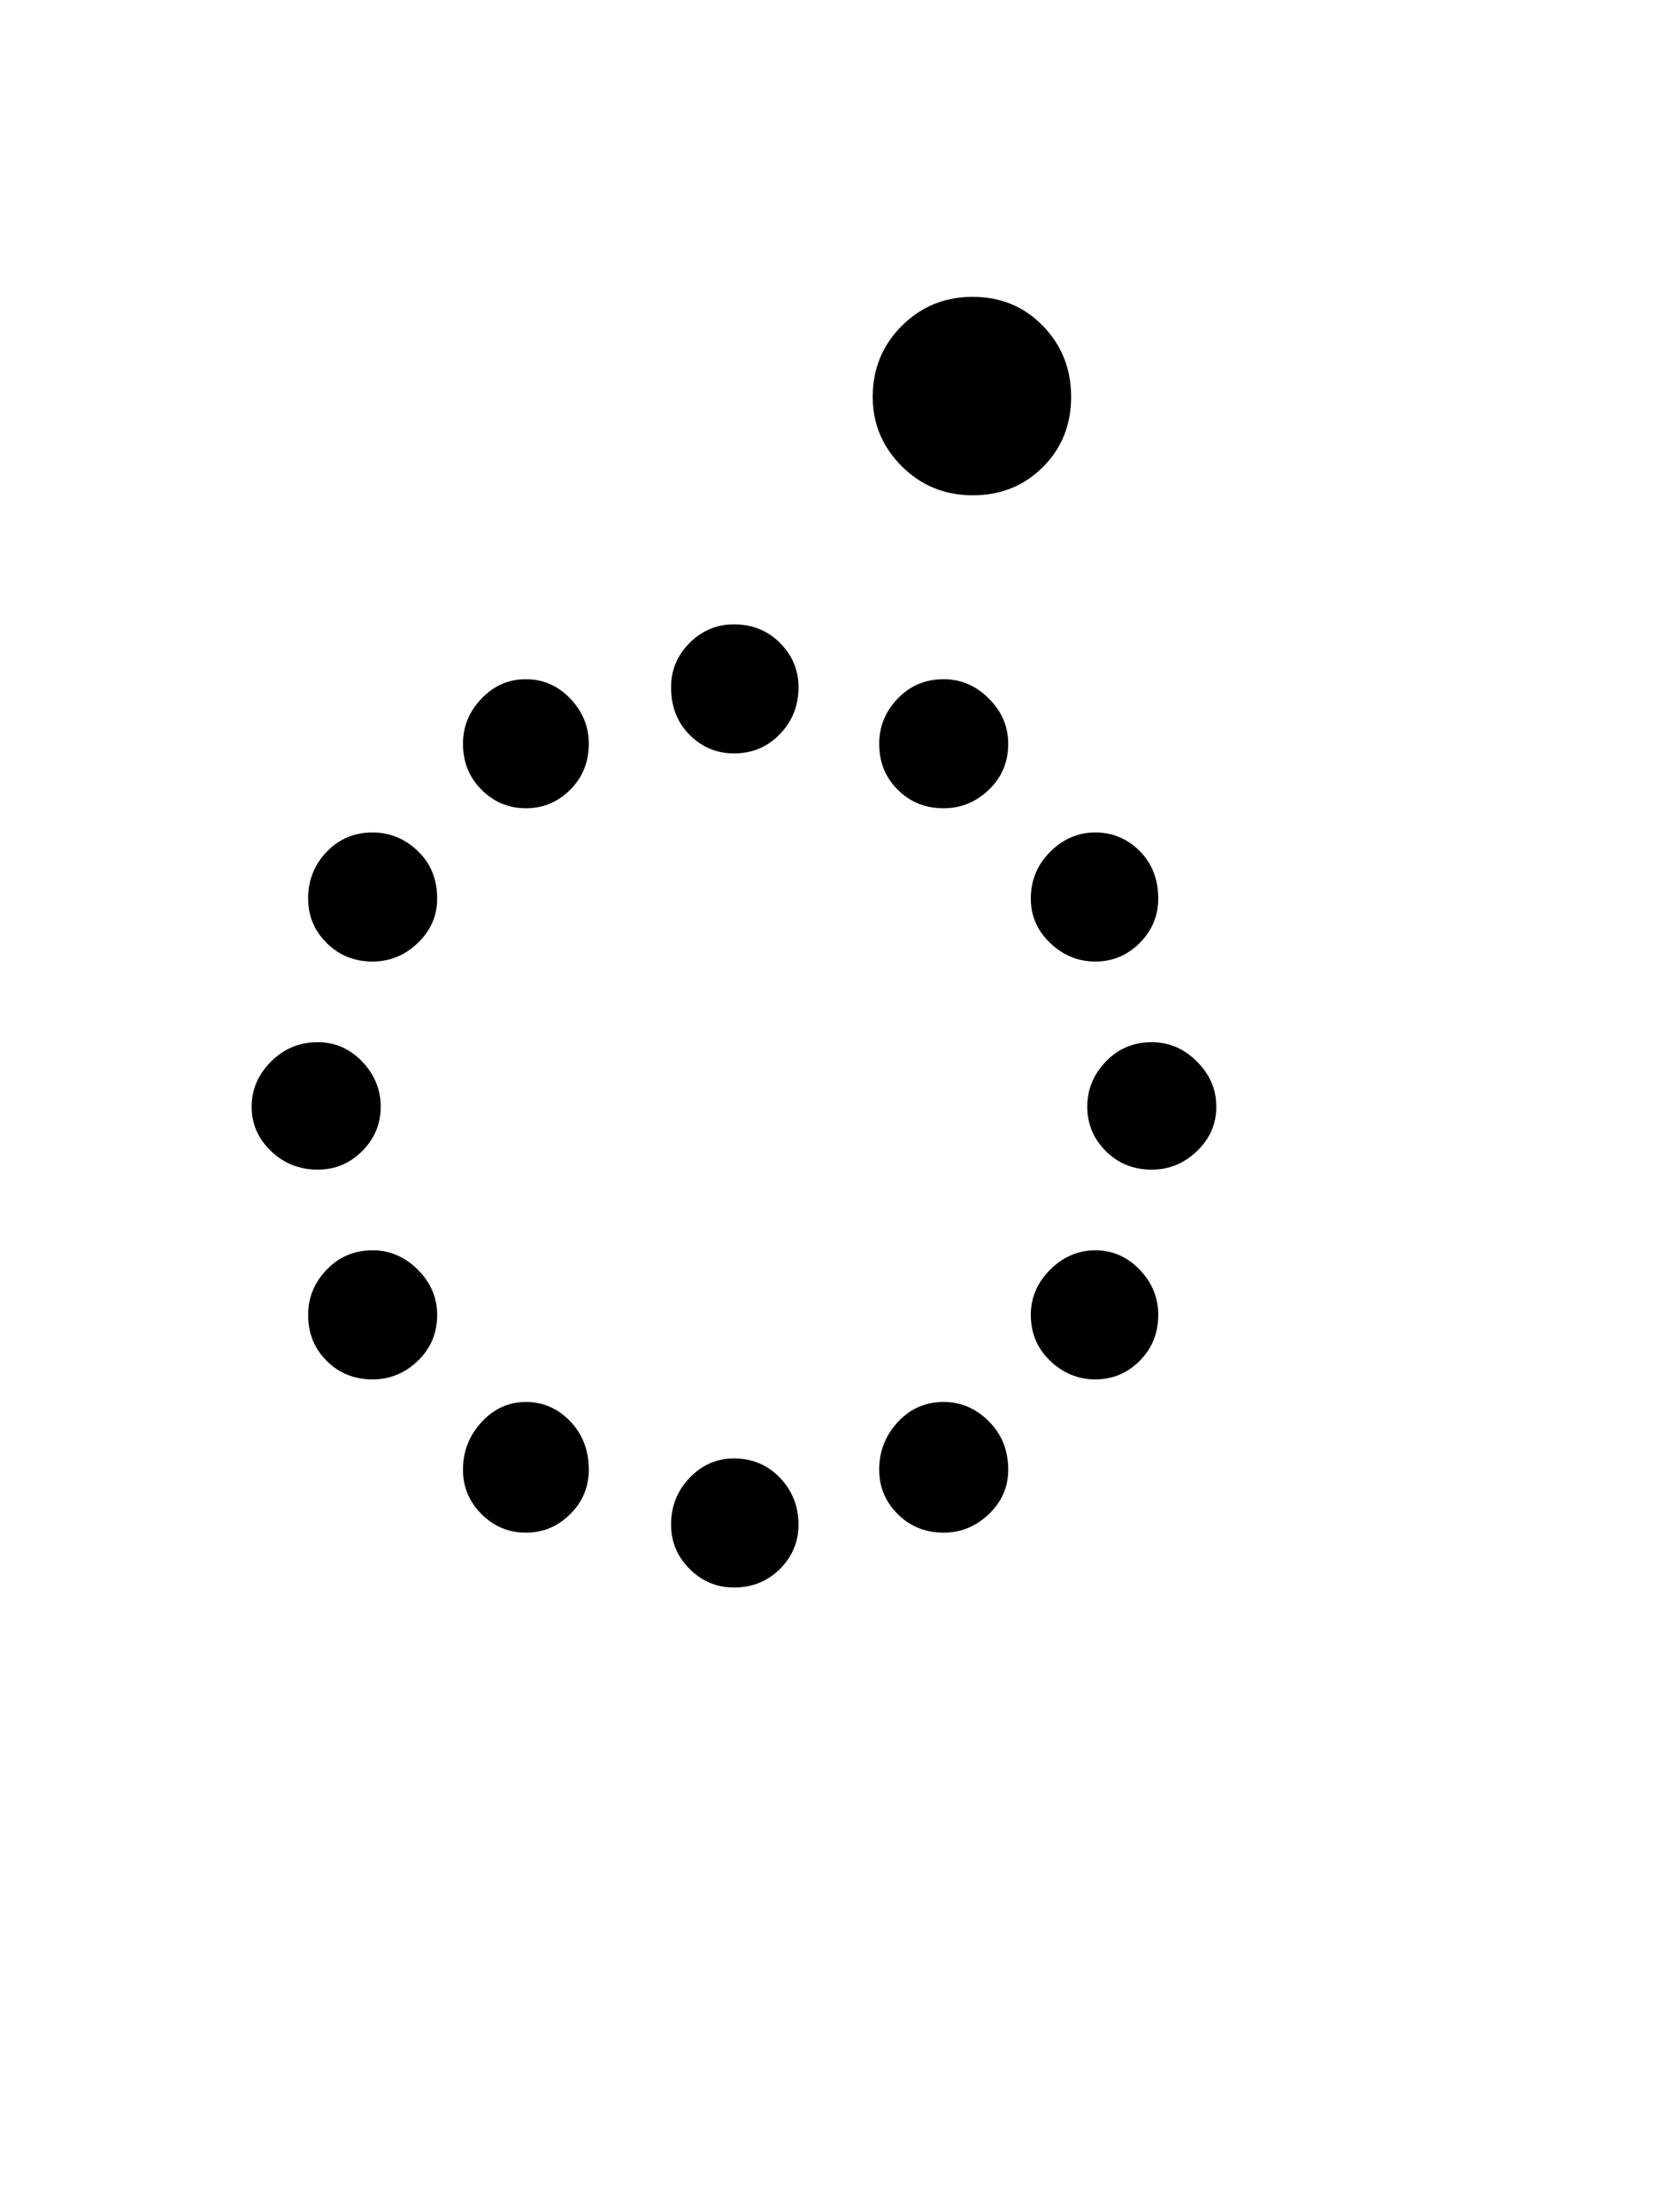 <?xml version="1.0" encoding="UTF-8"?>
<svg xmlns="http://www.w3.org/2000/svg" xmlns:xlink="http://www.w3.org/1999/xlink" width="258.5pt" height="342.75pt" viewBox="0 0 258.5 342.75" version="1.1">
<defs>
<g>
<symbol overflow="visible" id="glyph0-0">
<path style="stroke:none;" d="M 30.75 -215.25 L 215.25 -215.25 L 215.25 0 L 30.75 0 Z M 199.75 -15.25 L 199.75 -199.75 L 46 -199.75 L 46 -15.25 Z M 199.75 -15.25 "/>
</symbol>
<symbol overflow="visible" id="glyph0-1">
<path style="stroke:none;" d="M 88 -127 C 88 -129.664 88.957 -131.957 90.875 -133.875 C 92.789 -135.789 95.082 -136.75 97.75 -136.75 C 100.582 -136.75 102.957 -135.789 104.875 -133.875 C 106.789 -131.957 107.75 -129.664 107.75 -127 C 107.75 -124.164 106.789 -121.75 104.875 -119.75 C 102.957 -117.75 100.582 -116.75 97.75 -116.75 C 95.082 -116.75 92.789 -117.707 90.875 -119.625 C 88.957 -121.539 88 -124 88 -127 Z M 88 2.75 C 88 -0.082 88.957 -2.5 90.875 -4.5 C 92.789 -6.5 95.082 -7.5 97.75 -7.5 C 100.582 -7.5 102.957 -6.5 104.875 -4.5 C 106.789 -2.5 107.75 -0.082 107.75 2.75 C 107.75 5.414 106.789 7.707 104.875 9.625 C 102.957 11.539 100.582 12.5 97.75 12.5 C 95.082 12.5 92.789 11.539 90.875 9.625 C 88.957 7.707 88 5.414 88 2.75 Z M 26 -55.125 C 24 -57.039 23 -59.332 23 -62 C 23 -64.664 24 -67 26 -69 C 28 -71 30.414 -72 33.25 -72 C 35.914 -72 38.207 -71 40.125 -69 C 42.039 -67 43 -64.664 43 -62 C 43 -59.332 42.039 -57.039 40.125 -55.125 C 38.207 -53.207 35.914 -52.25 33.25 -52.25 C 30.414 -52.25 28 -53.207 26 -55.125 Z M 155.375 -55.125 C 153.457 -57.039 152.5 -59.332 152.5 -62 C 152.5 -64.664 153.457 -67 155.375 -69 C 157.289 -71 159.664 -72 162.5 -72 C 165.164 -72 167.5 -71 169.5 -69 C 171.5 -67 172.5 -64.664 172.5 -62 C 172.5 -59.332 171.5 -57.039 169.5 -55.125 C 167.5 -53.207 165.164 -52.25 162.5 -52.25 C 159.664 -52.25 157.289 -53.207 155.375 -55.125 Z M 31.75 -29.75 C 31.75 -32.414 32.707 -34.75 34.625 -36.75 C 36.539 -38.75 38.914 -39.75 41.75 -39.75 C 44.414 -39.75 46.75 -38.75 48.75 -36.75 C 50.75 -34.75 51.75 -32.414 51.75 -29.75 C 51.75 -26.914 50.75 -24.539 48.75 -22.625 C 46.75 -20.707 44.414 -19.75 41.75 -19.75 C 38.914 -19.75 36.539 -20.707 34.625 -22.625 C 32.707 -24.539 31.75 -26.914 31.75 -29.75 Z M 143.75 -94.25 C 143.75 -97.082 144.75 -99.5 146.75 -101.5 C 148.75 -103.5 151.082 -104.5 153.75 -104.5 C 156.414 -104.5 158.707 -103.539 160.625 -101.625 C 162.539 -99.707 163.5 -97.25 163.5 -94.25 C 163.5 -91.582 162.539 -89.289 160.625 -87.375 C 158.707 -85.457 156.414 -84.5 153.75 -84.5 C 151.082 -84.5 148.75 -85.457 146.75 -87.375 C 144.75 -89.289 143.75 -91.582 143.75 -94.25 Z M 120.25 -118.25 C 120.25 -120.914 121.207 -123.25 123.125 -125.25 C 125.039 -127.25 127.414 -128.25 130.25 -128.25 C 132.914 -128.25 135.25 -127.25 137.25 -125.25 C 139.25 -123.25 140.25 -120.914 140.25 -118.25 C 140.25 -115.414 139.25 -113.039 137.25 -111.125 C 135.25 -109.207 132.914 -108.25 130.25 -108.25 C 127.414 -108.25 125.039 -109.207 123.125 -111.125 C 121.207 -113.039 120.25 -115.414 120.25 -118.25 Z M 55.75 -5.75 C 55.75 -8.582 56.707 -11.039 58.625 -13.125 C 60.539 -15.207 62.832 -16.25 65.5 -16.25 C 68.164 -16.25 70.457 -15.25 72.375 -13.25 C 74.289 -11.25 75.25 -8.75 75.25 -5.75 C 75.25 -3.082 74.289 -0.789 72.375 1.125 C 70.457 3.039 68.164 4 65.5 4 C 62.832 4 60.539 3.039 58.625 1.125 C 56.707 -0.789 55.75 -3.082 55.75 -5.75 Z M 31.75 -94.25 C 31.75 -97.082 32.707 -99.5 34.625 -101.5 C 36.539 -103.5 38.914 -104.5 41.75 -104.5 C 44.414 -104.5 46.75 -103.539 48.75 -101.625 C 50.75 -99.707 51.75 -97.25 51.75 -94.25 C 51.75 -91.582 50.75 -89.289 48.75 -87.375 C 46.75 -85.457 44.414 -84.5 41.75 -84.5 C 38.914 -84.5 36.539 -85.457 34.625 -87.375 C 32.707 -89.289 31.75 -91.582 31.75 -94.25 Z M 143.75 -29.75 C 143.75 -32.414 144.75 -34.75 146.75 -36.75 C 148.75 -38.75 151.082 -39.75 153.75 -39.75 C 156.414 -39.75 158.707 -38.75 160.625 -36.75 C 162.539 -34.75 163.5 -32.414 163.5 -29.75 C 163.5 -26.914 162.539 -24.539 160.625 -22.625 C 158.707 -20.707 156.414 -19.75 153.75 -19.75 C 151.082 -19.75 148.75 -20.707 146.75 -22.625 C 144.75 -24.539 143.75 -26.914 143.75 -29.75 Z M 55.75 -118.25 C 55.75 -120.914 56.707 -123.25 58.625 -125.25 C 60.539 -127.25 62.832 -128.25 65.5 -128.25 C 68.164 -128.25 70.457 -127.25 72.375 -125.25 C 74.289 -123.25 75.25 -120.914 75.25 -118.25 C 75.25 -115.414 74.289 -113.039 72.375 -111.125 C 70.457 -109.207 68.164 -108.25 65.5 -108.25 C 62.832 -108.25 60.539 -109.207 58.625 -111.125 C 56.707 -113.039 55.75 -115.414 55.75 -118.25 Z M 120.25 -5.75 C 120.25 -8.582 121.207 -11.039 123.125 -13.125 C 125.039 -15.207 127.414 -16.25 130.25 -16.25 C 132.914 -16.25 135.25 -15.25 137.25 -13.25 C 139.25 -11.25 140.25 -8.75 140.25 -5.75 C 140.25 -3.082 139.25 -0.789 137.25 1.125 C 135.25 3.039 132.914 4 130.25 4 C 127.414 4 125.039 3.039 123.125 1.125 C 121.207 -0.789 120.25 -3.082 120.25 -5.75 Z M 120.25 -5.75 "/>
</symbol>
<symbol overflow="visible" id="glyph0-2">
<path style="stroke:none;" d="M -76 -172 C -76 -176.332 -74.5 -180 -71.5 -183 C -68.5 -186 -64.832 -187.5 -60.5 -187.5 C -56.164 -187.5 -52.539 -186 -49.625 -183 C -46.707 -180 -45.25 -176.332 -45.25 -172 C -45.25 -167.664 -46.707 -164.039 -49.625 -161.125 C -52.539 -158.207 -56.164 -156.75 -60.5 -156.75 C -64.832 -156.75 -68.5 -158.25 -71.5 -161.25 C -74.5 -164.25 -76 -167.832 -76 -172 Z M -76 -172 "/>
</symbol>
</g>
</defs>
<g id="surface1">
<rect x="0" y="0" width="258.5" height="342.75" style="fill:rgb(100%,100%,100%);fill-opacity:1;stroke:none;"/>
<g style="fill:rgb(0%,0%,0%);fill-opacity:1;">
  <use xlink:href="#glyph0-1" x="16" y="233.5"/>
  <use xlink:href="#glyph0-2" x="211.25" y="233.5"/>
</g>
</g>
</svg>
